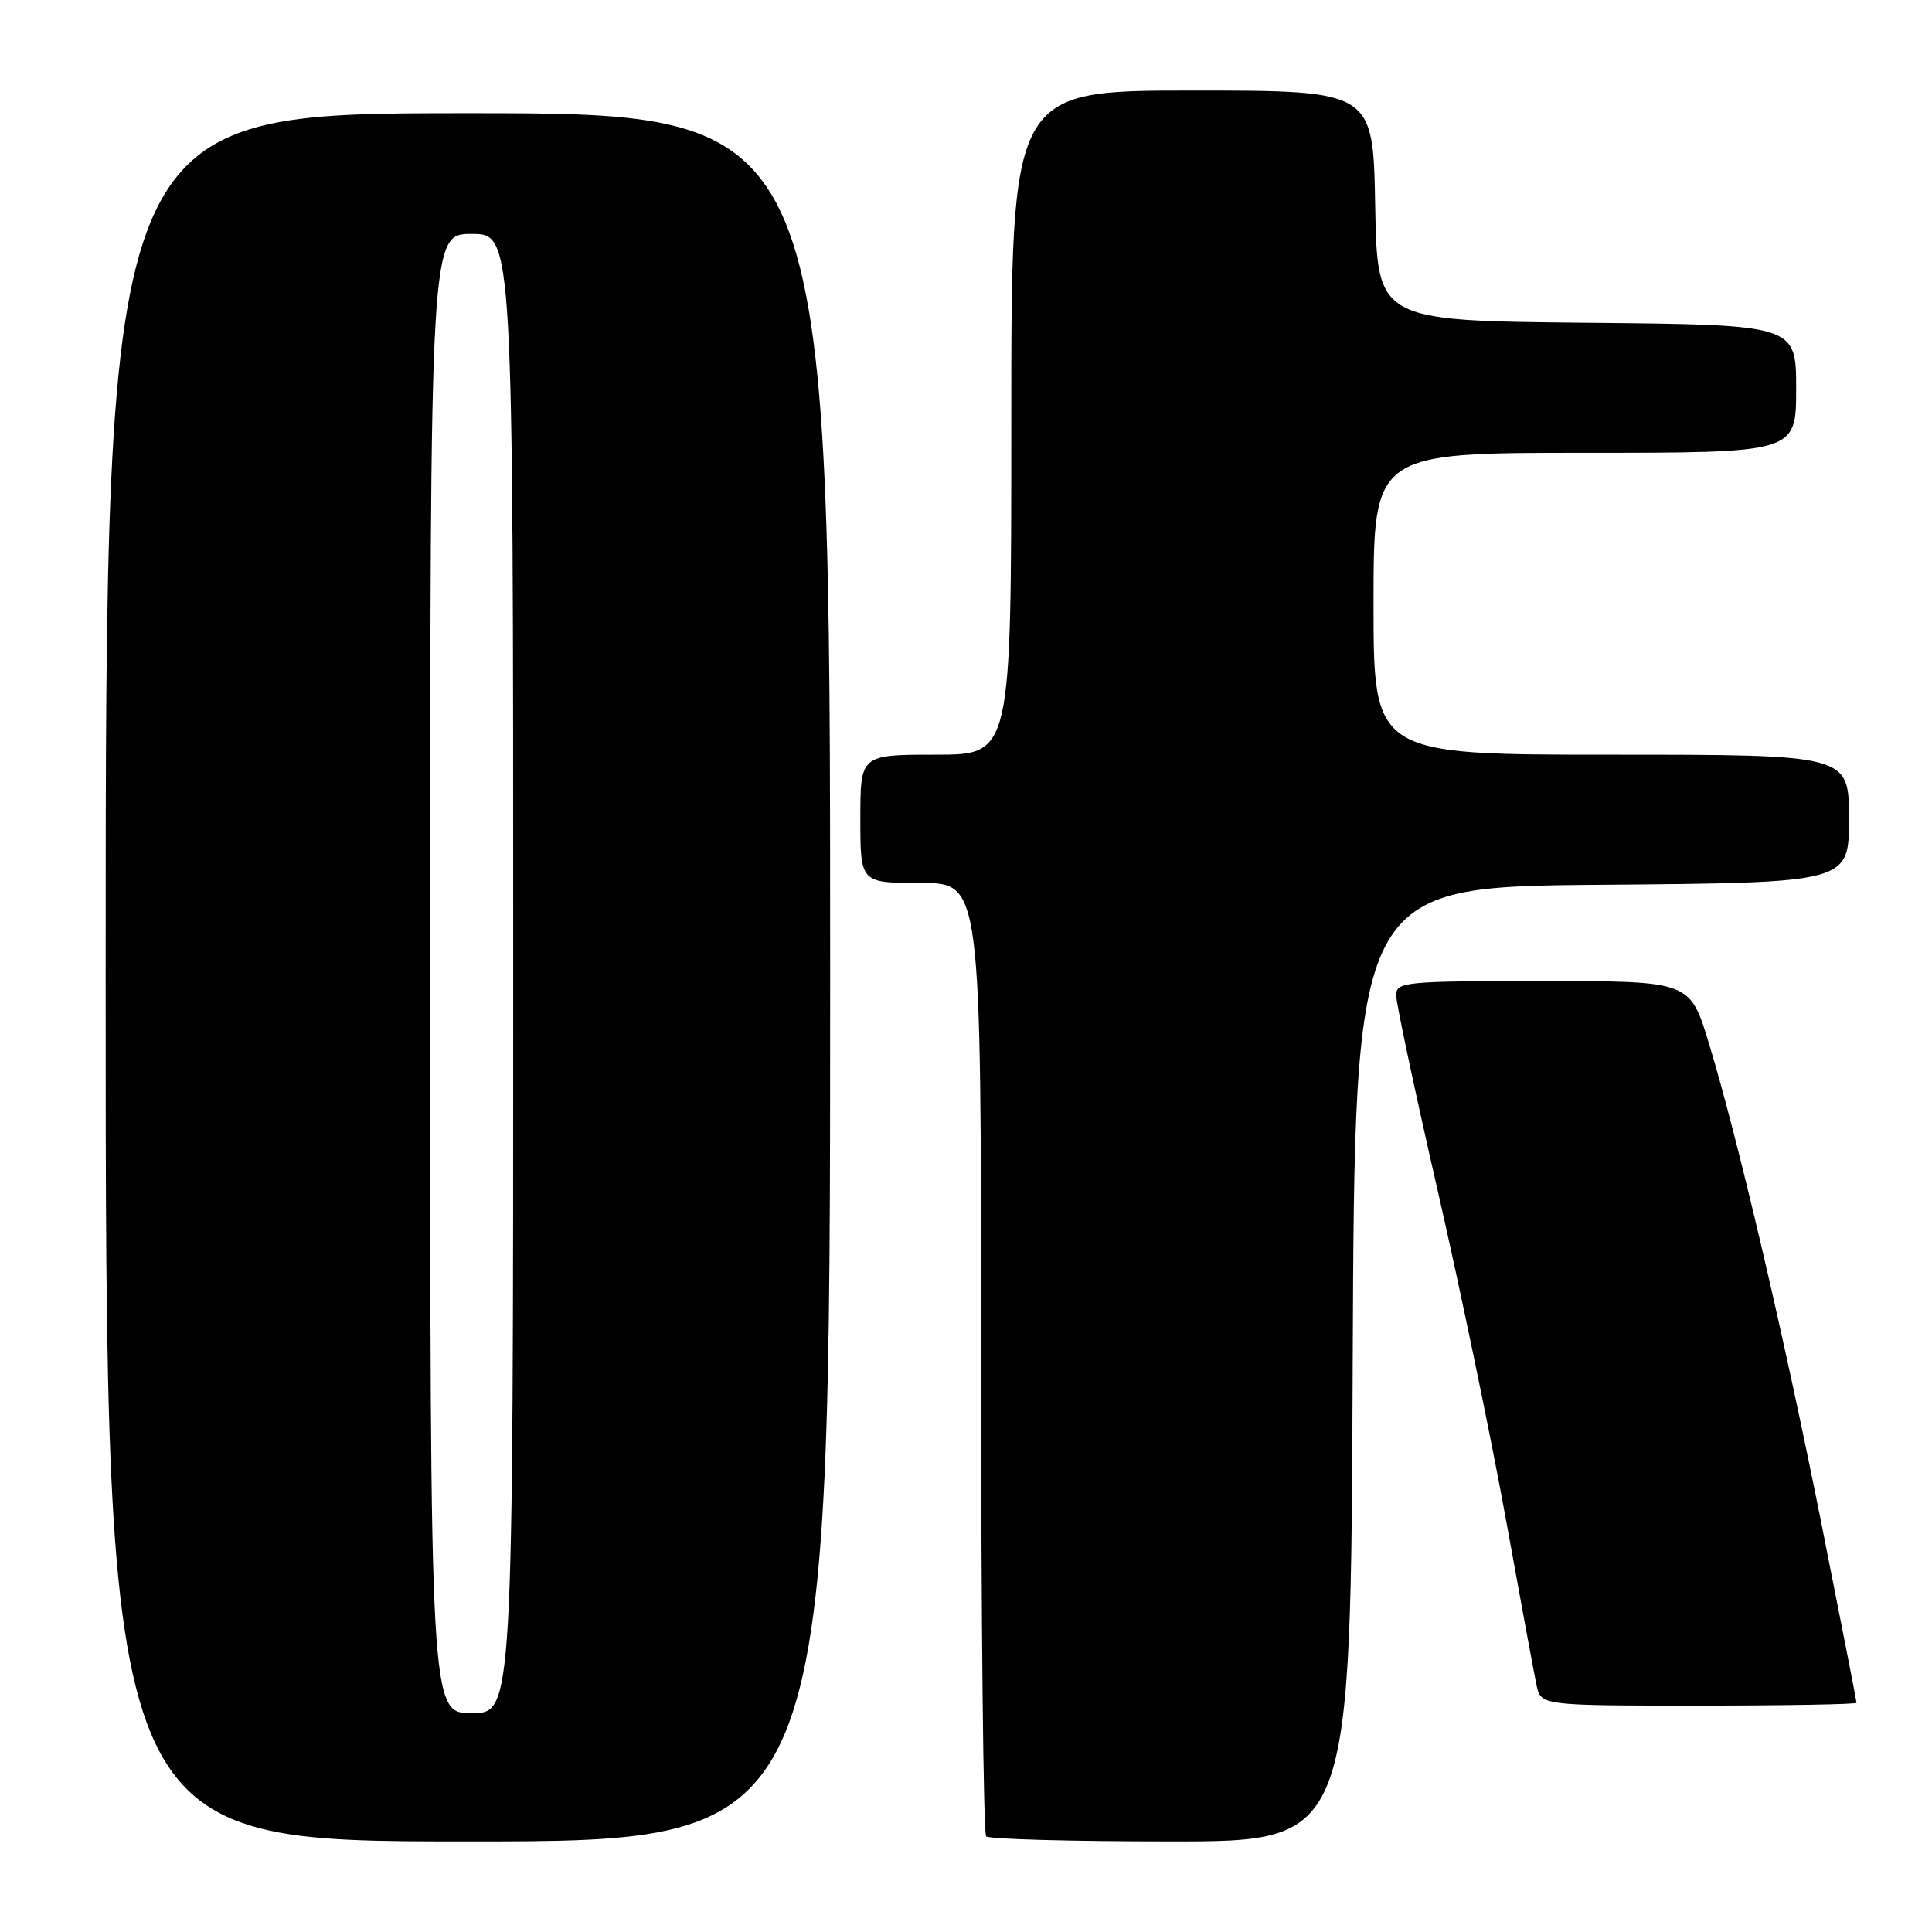 <?xml version="1.0" encoding="UTF-8" standalone="no"?>
<!DOCTYPE svg PUBLIC "-//W3C//DTD SVG 1.1//EN" "http://www.w3.org/Graphics/SVG/1.1/DTD/svg11.dtd" >
<svg xmlns="http://www.w3.org/2000/svg" xmlns:xlink="http://www.w3.org/1999/xlink" version="1.1" viewBox="0 0 256 256">
 <g >
 <path fill="currentColor"
d=" M 110.00 129.50 C 110.00 15.00 110.00 15.00 62.00 15.00 C 14.00 15.00 14.00 15.00 14.00 129.50 C 14.00 244.00 14.00 244.00 62.00 244.00 C 110.00 244.00 110.00 244.00 110.00 129.50 Z  M 179.24 180.75 C 179.50 117.50 179.50 117.50 212.25 117.24 C 245.00 116.97 245.00 116.97 245.00 108.49 C 245.00 100.00 245.00 100.00 213.50 100.00 C 182.00 100.00 182.00 100.00 182.00 80.00 C 182.00 60.00 182.00 60.00 210.00 60.00 C 238.00 60.00 238.00 60.00 238.00 51.52 C 238.00 43.03 238.00 43.03 210.25 42.77 C 182.50 42.50 182.50 42.50 182.22 27.25 C 181.95 12.00 181.95 12.00 157.97 12.00 C 134.00 12.00 134.00 12.00 134.00 56.00 C 134.00 100.00 134.00 100.00 124.00 100.00 C 114.00 100.00 114.00 100.00 114.00 108.50 C 114.00 117.00 114.00 117.00 122.00 117.00 C 130.00 117.00 130.00 117.00 130.00 179.83 C 130.00 214.39 130.30 242.97 130.67 243.33 C 131.03 243.70 142.05 244.00 155.16 244.00 C 178.99 244.00 178.99 244.00 179.24 180.75 Z  M 246.00 225.63 C 246.00 225.42 243.95 214.96 241.45 202.38 C 236.40 177.04 230.28 150.87 226.44 138.25 C 223.94 130.00 223.94 130.00 204.47 130.00 C 186.10 130.00 185.00 130.11 185.00 131.88 C 185.00 132.91 187.46 144.49 190.47 157.63 C 193.48 170.76 197.53 190.28 199.48 201.00 C 201.42 211.72 203.27 221.74 203.59 223.25 C 204.16 226.00 204.16 226.00 225.08 226.00 C 236.59 226.00 246.00 225.83 246.00 225.63 Z  M 57.00 129.00 C 57.00 31.00 57.00 31.00 62.50 31.00 C 68.00 31.00 68.00 31.00 68.00 129.00 C 68.00 227.00 68.00 227.00 62.50 227.00 C 57.00 227.00 57.00 227.00 57.00 129.00 Z "/>
</g>
</svg>